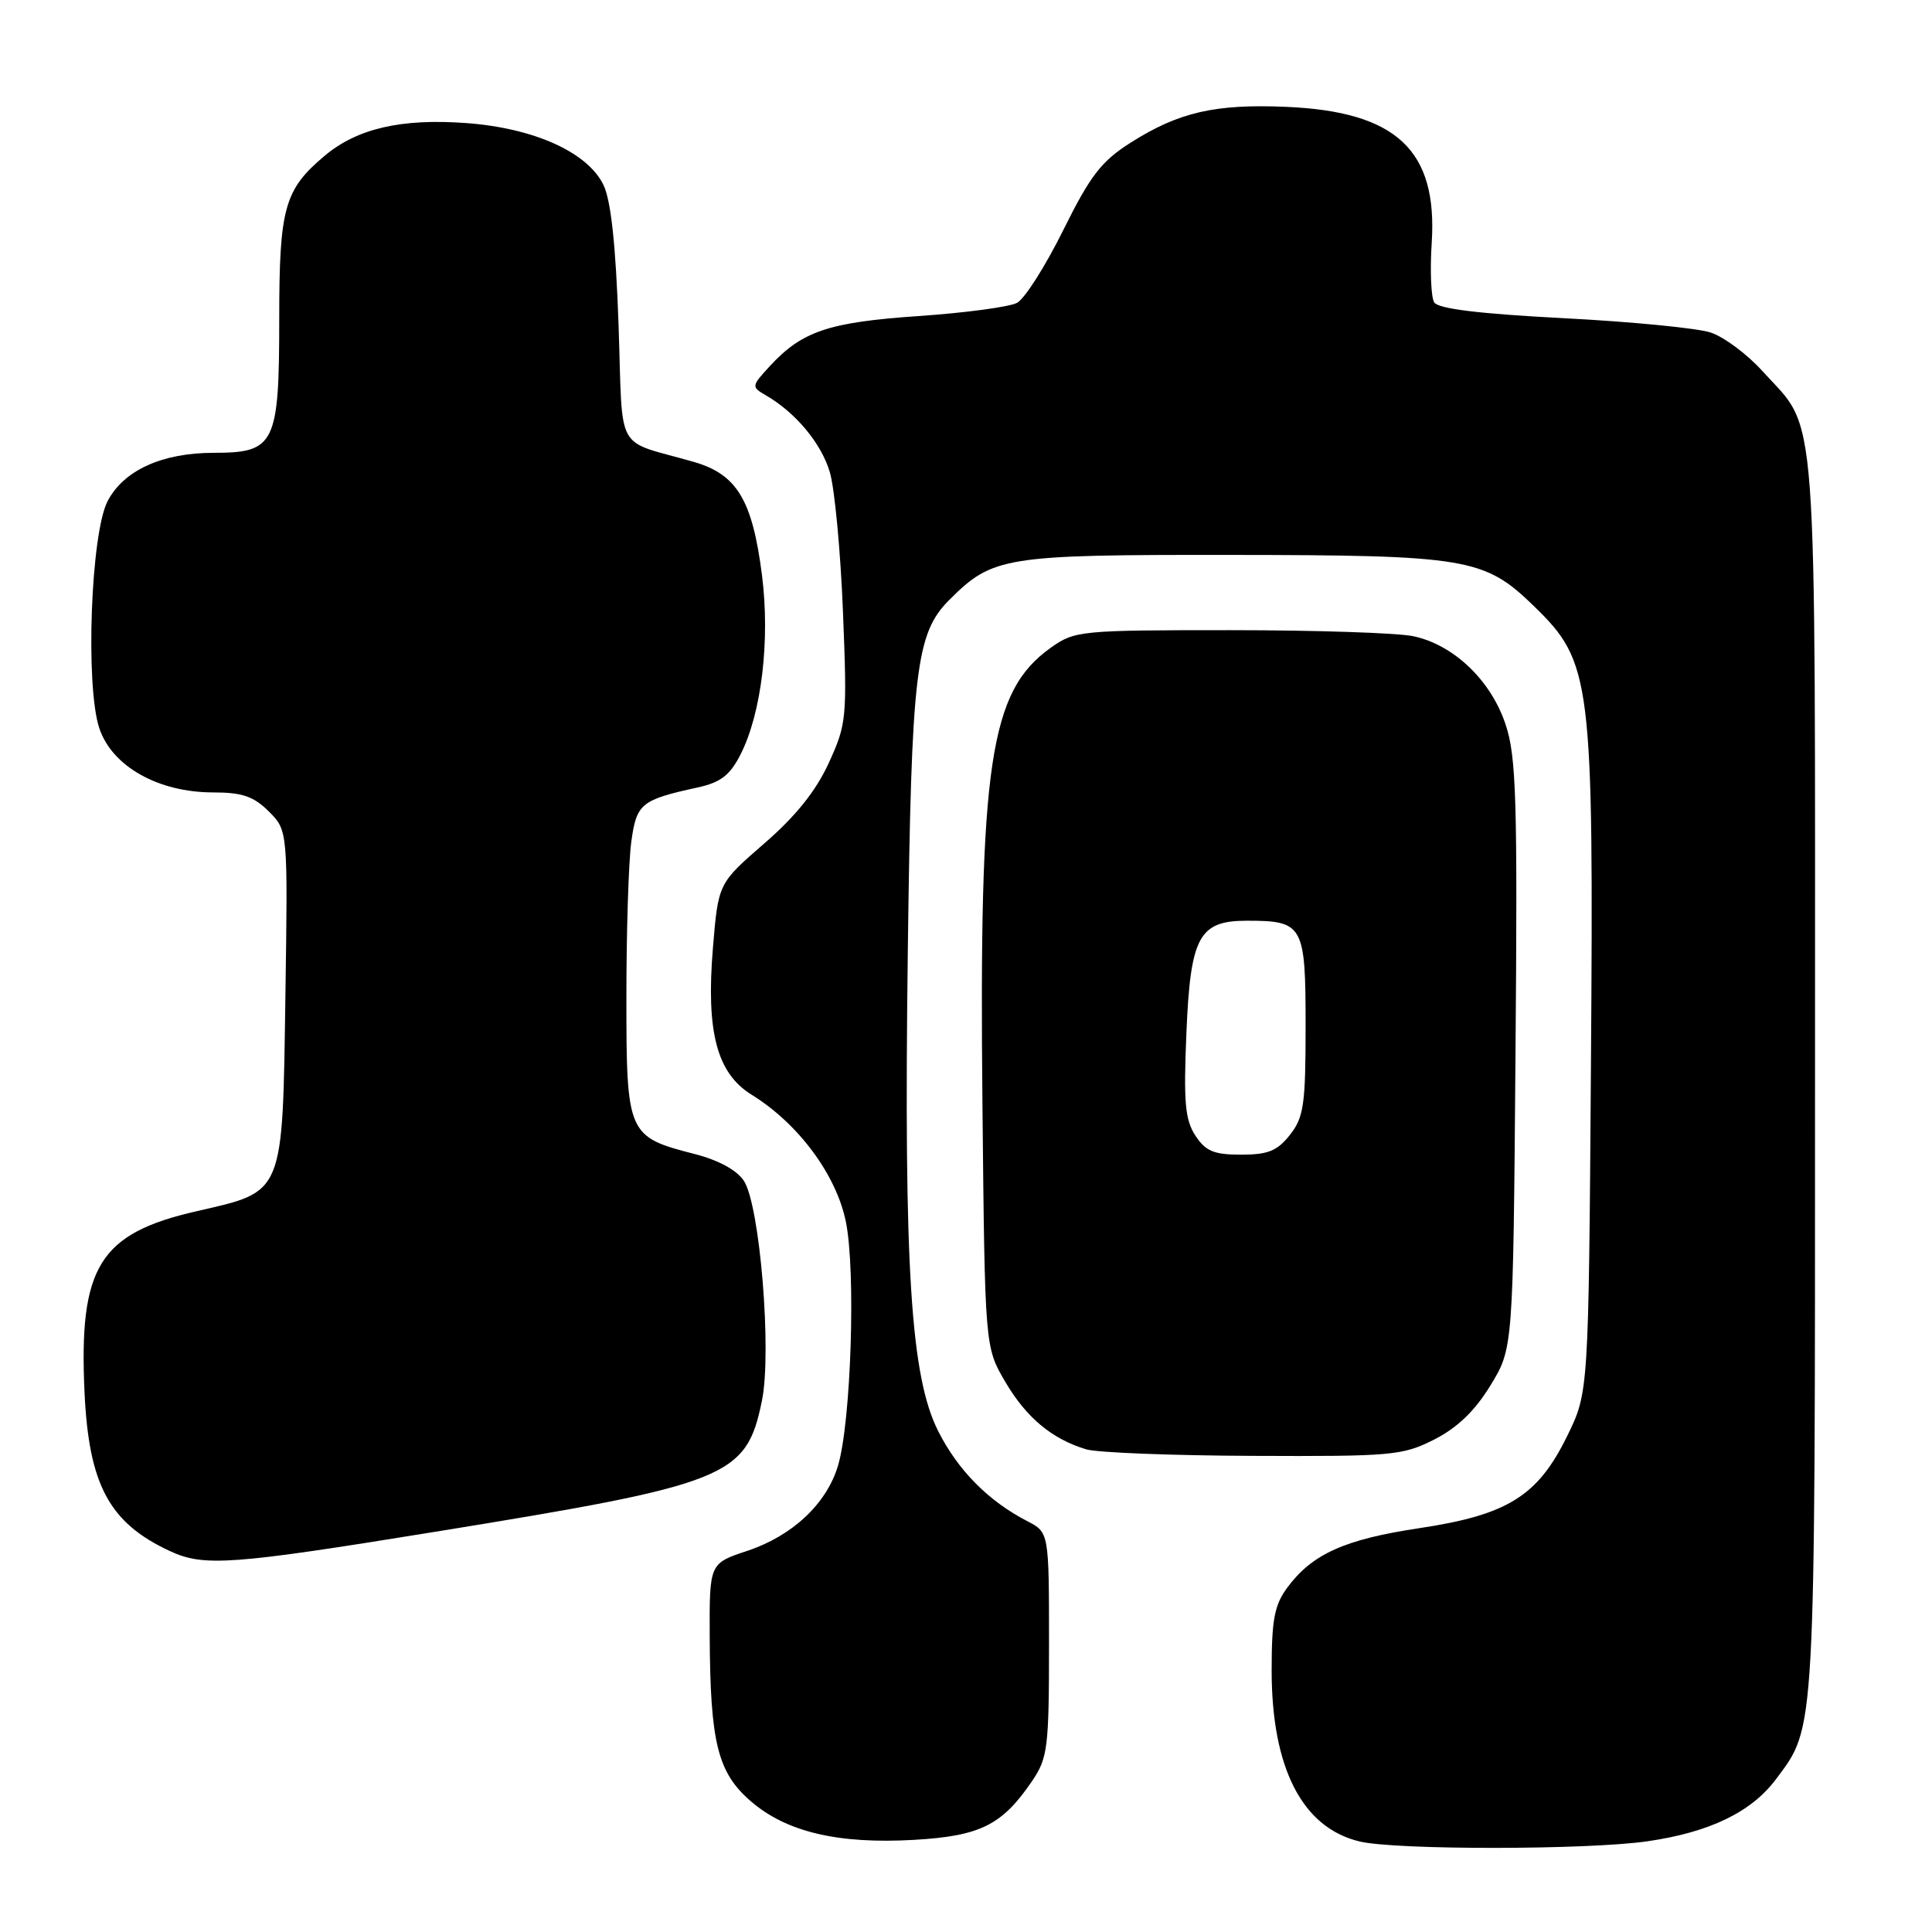 <?xml version="1.0" encoding="UTF-8" standalone="no"?>
<!DOCTYPE svg PUBLIC "-//W3C//DTD SVG 1.1//EN" "http://www.w3.org/Graphics/SVG/1.1/DTD/svg11.dtd" >
<svg xmlns="http://www.w3.org/2000/svg" xmlns:xlink="http://www.w3.org/1999/xlink" version="1.1" viewBox="0 0 256 256">
 <g >
 <path fill="currentColor"
d=" M 218.29 243.98 C 226.53 242.79 232.07 240.11 235.32 235.76 C 240.61 228.67 240.50 230.70 240.50 142.50 C 240.50 51.16 240.97 57.39 233.53 49.17 C 231.52 46.94 228.43 44.64 226.67 44.06 C 224.92 43.48 216.13 42.62 207.15 42.16 C 196.03 41.58 190.57 40.92 190.04 40.07 C 189.62 39.39 189.47 35.83 189.71 32.17 C 190.50 19.90 185.03 14.79 170.46 14.16 C 161.02 13.75 156.19 14.86 149.82 18.90 C 145.93 21.37 144.47 23.26 140.89 30.49 C 138.53 35.25 135.78 39.59 134.76 40.13 C 133.75 40.67 127.88 41.46 121.71 41.88 C 109.79 42.70 106.28 43.88 102.00 48.52 C 99.56 51.17 99.55 51.26 101.46 52.37 C 105.43 54.66 108.84 58.76 109.96 62.58 C 110.60 64.74 111.38 73.07 111.70 81.10 C 112.26 95.15 112.19 95.92 109.81 101.11 C 108.11 104.82 105.43 108.16 101.25 111.78 C 95.18 117.05 95.18 117.05 94.47 125.55 C 93.54 136.72 94.98 142.21 99.60 145.06 C 105.76 148.87 110.78 155.61 112.07 161.83 C 113.42 168.31 112.78 188.39 111.04 194.21 C 109.53 199.26 105.00 203.51 99.01 205.50 C 94.00 207.16 94.00 207.16 94.04 216.83 C 94.11 230.92 95.09 234.87 99.48 238.67 C 104.20 242.75 111.05 244.37 121.14 243.79 C 129.90 243.28 132.78 241.84 136.75 236.01 C 138.83 232.95 139.00 231.61 139.00 217.88 C 139.00 203.05 139.00 203.05 136.12 201.56 C 130.97 198.90 126.95 194.84 124.33 189.66 C 120.67 182.44 119.75 168.03 120.29 126.00 C 120.76 88.86 121.35 83.93 125.78 79.50 C 131.54 73.74 133.03 73.50 163.00 73.53 C 194.45 73.56 196.69 73.93 203.26 80.32 C 210.90 87.75 211.17 89.93 210.81 141.00 C 210.50 184.50 210.50 184.50 207.65 190.30 C 203.75 198.25 199.76 200.73 188.07 202.49 C 178.19 203.97 173.90 205.90 170.60 210.33 C 168.87 212.66 168.50 214.58 168.50 221.33 C 168.50 234.31 172.57 242.21 180.18 244.01 C 184.99 245.15 210.35 245.13 218.29 243.98 Z  M 57.66 202.97 C 96.59 196.66 98.89 195.74 100.96 185.60 C 102.29 179.11 100.69 159.71 98.57 156.47 C 97.64 155.05 95.20 153.72 92.03 152.91 C 83.14 150.63 83.00 150.30 83.00 132.10 C 83.00 123.40 83.29 114.15 83.65 111.55 C 84.34 106.47 84.93 105.99 92.41 104.35 C 95.47 103.69 96.71 102.74 98.11 100.00 C 100.90 94.54 102.06 84.89 100.97 76.24 C 99.70 66.27 97.66 62.86 91.95 61.21 C 81.29 58.14 82.57 60.48 81.96 42.98 C 81.59 32.42 80.95 26.55 79.96 24.50 C 77.85 20.17 70.78 16.98 61.82 16.31 C 53.18 15.67 47.32 17.02 43.01 20.65 C 37.68 25.13 37.00 27.56 37.00 42.23 C 37.00 58.86 36.44 60.00 28.34 60.00 C 21.49 60.00 16.42 62.30 14.27 66.38 C 12.03 70.64 11.29 90.88 13.16 96.50 C 14.85 101.55 20.97 105.00 28.26 105.00 C 32.09 105.00 33.61 105.52 35.62 107.52 C 38.14 110.05 38.14 110.05 37.82 131.82 C 37.43 158.52 37.71 157.82 26.06 160.49 C 13.17 163.43 10.43 167.85 11.20 184.50 C 11.77 196.76 14.48 201.79 22.50 205.52 C 27.00 207.62 30.61 207.36 57.66 202.97 Z  M 190.03 190.75 C 193.09 189.20 195.42 186.97 197.49 183.58 C 200.50 178.66 200.50 178.66 200.81 139.78 C 201.09 105.96 200.92 100.26 199.50 96.00 C 197.56 90.15 192.63 85.44 187.27 84.30 C 185.20 83.86 174.28 83.50 163.00 83.50 C 143.12 83.50 142.40 83.57 139.23 85.83 C 131.14 91.60 129.72 101.09 130.18 146.40 C 130.50 178.50 130.50 178.50 133.21 183.11 C 135.99 187.84 139.38 190.67 143.91 192.04 C 145.34 192.48 155.29 192.87 166.04 192.91 C 184.41 192.99 185.84 192.87 190.03 190.75 Z  M 158.40 150.48 C 157.03 148.40 156.82 146.04 157.20 137.00 C 157.73 124.10 158.85 122.00 165.22 122.00 C 172.69 122.00 173.00 122.55 173.00 135.90 C 173.00 146.35 172.76 148.04 170.93 150.37 C 169.25 152.50 168.02 153.00 164.45 153.00 C 160.85 153.00 159.75 152.54 158.40 150.48 Z "/>
</g>
</svg>